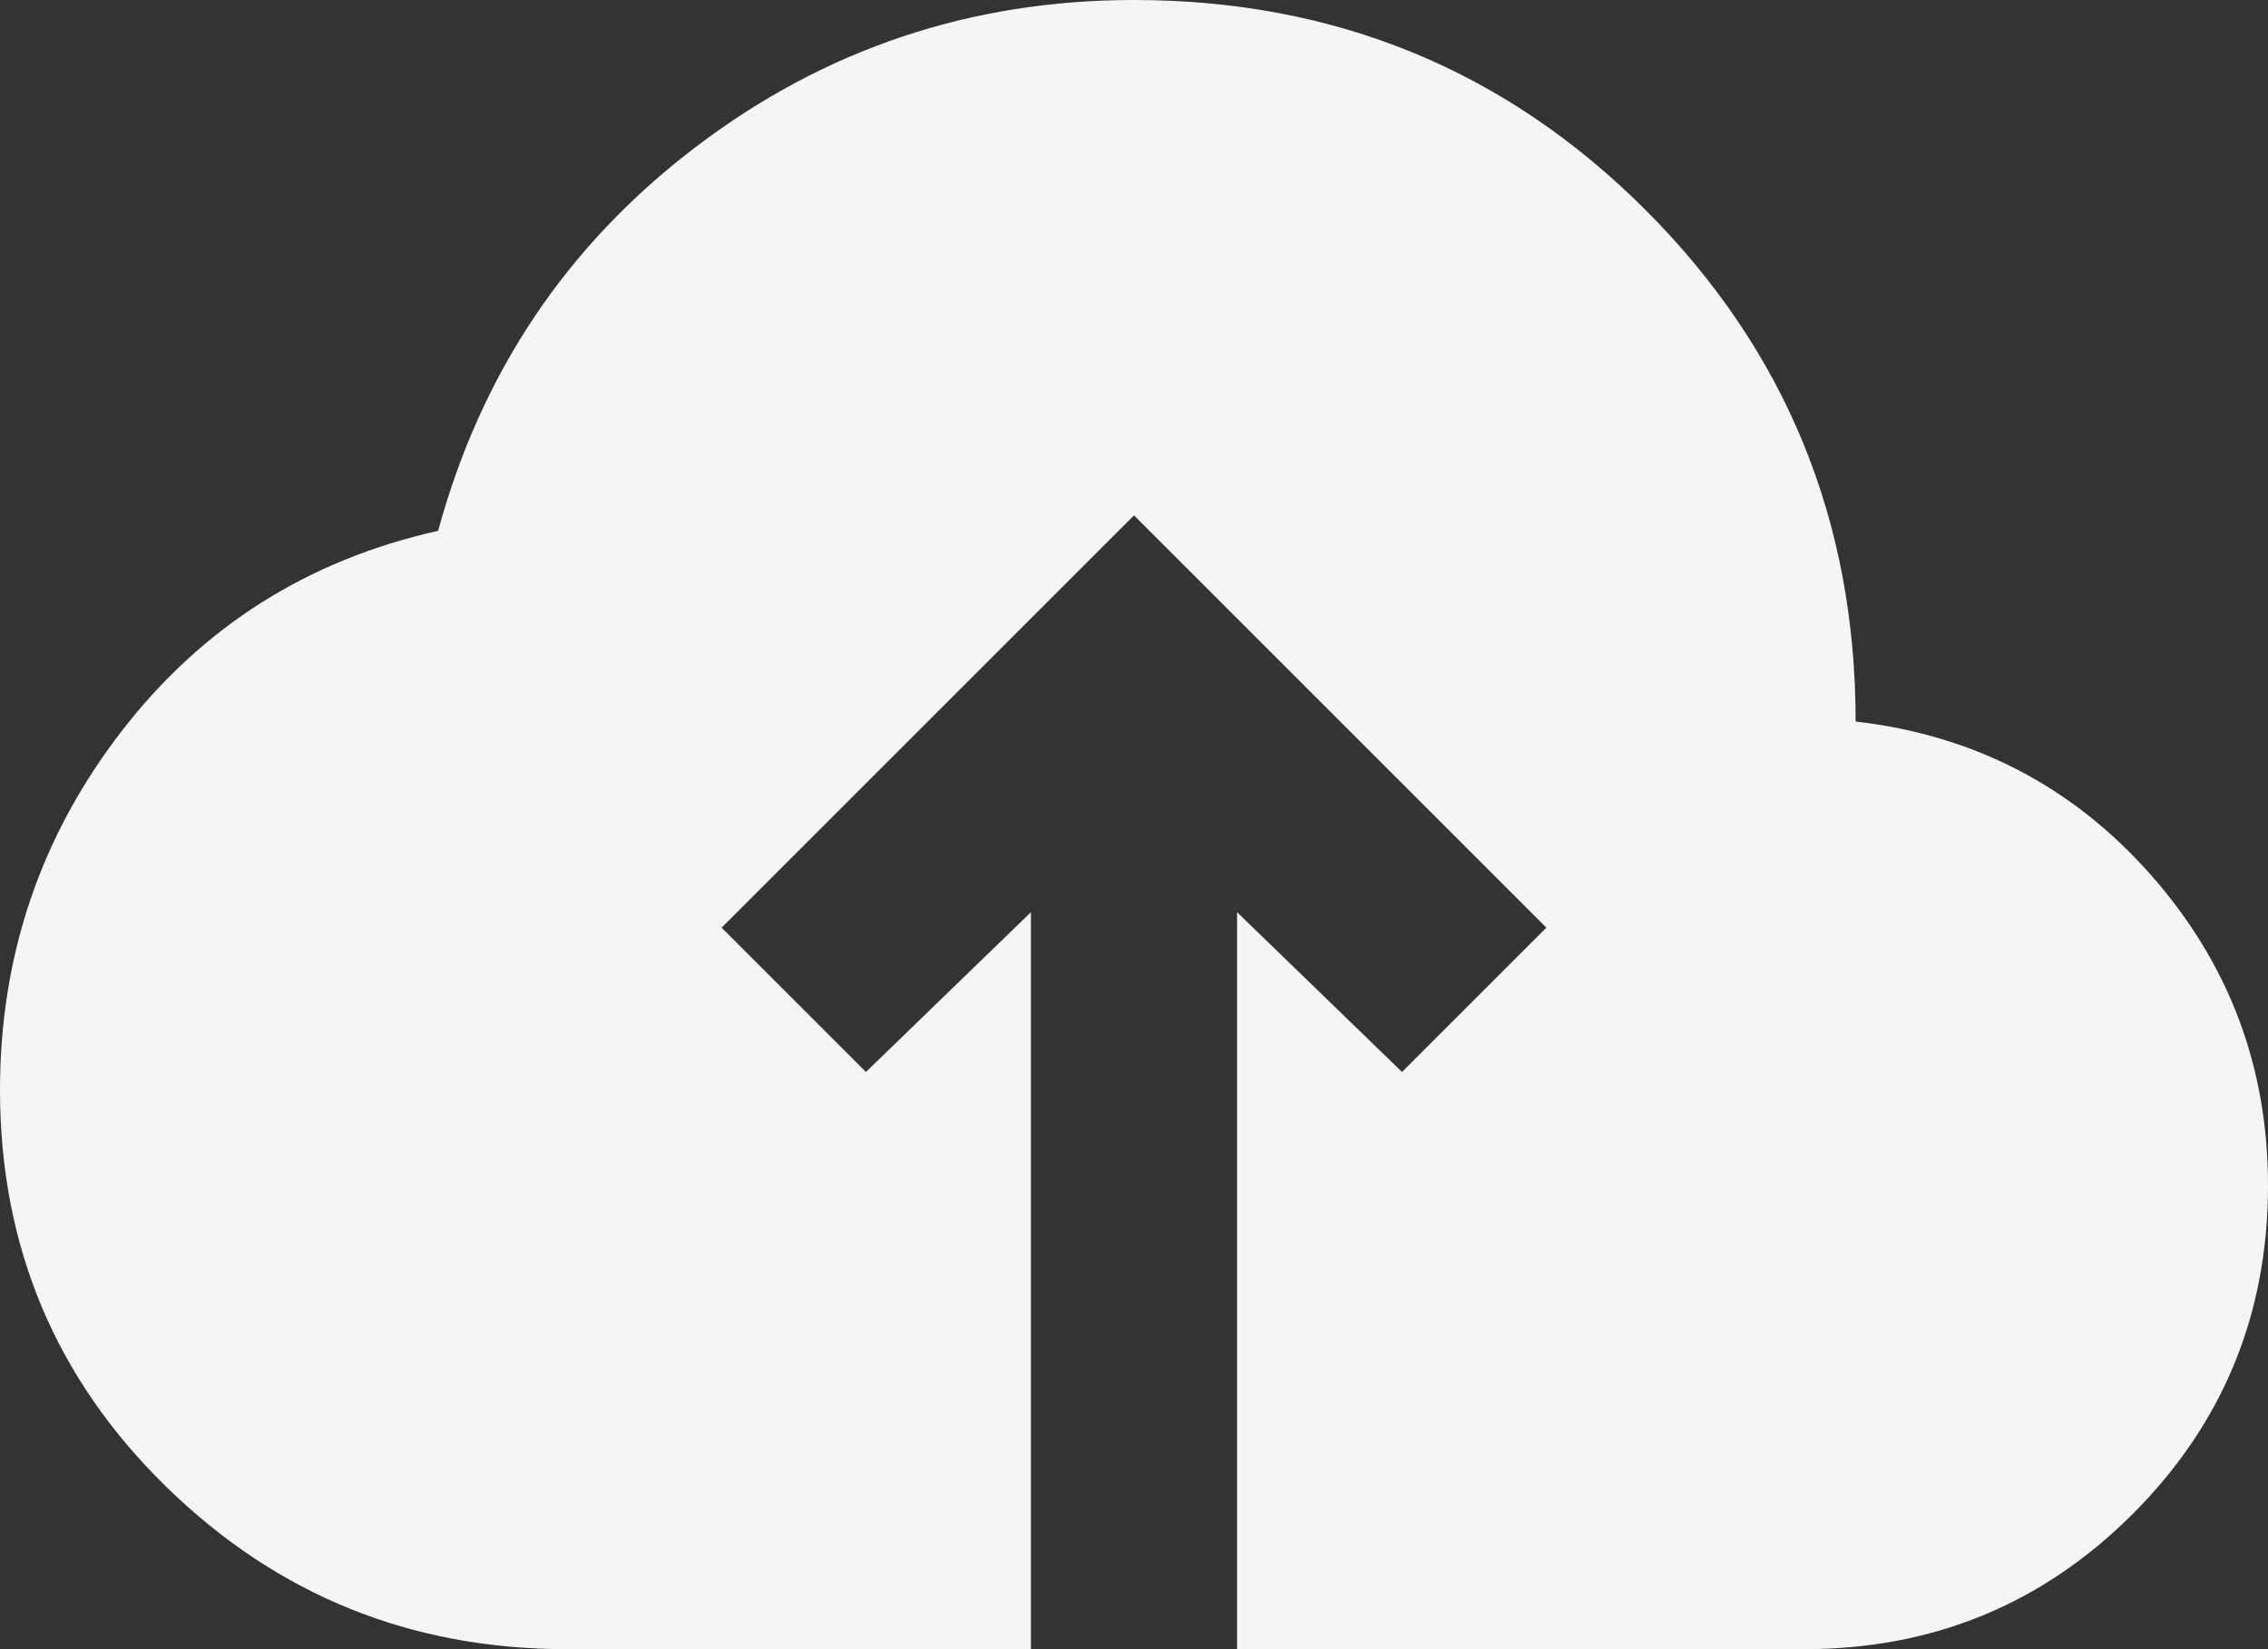 <svg width="22" height="16" viewBox="0 0 22 16" fill="none" xmlns="http://www.w3.org/2000/svg">
<rect x="0" y="0" width="22" height="16" fill="#333333" stroke="none"/>
<path d="M10 16H5.5C3.983 16 2.688 15.475 1.613 14.425C0.538 13.375 0 12.092 0 10.575C0 9.275 0.392 8.117 1.175 7.1C1.958 6.083 2.983 5.433 4.25 5.15C4.667 3.617 5.5 2.375 6.75 1.425C8 0.475 9.417 0 11 0C12.95 0 14.604 0.679 15.962 2.037C17.321 3.396 18 5.05 18 7C19.15 7.133 20.104 7.629 20.863 8.487C21.621 9.346 22 10.35 22 11.5C22 12.75 21.563 13.813 20.688 14.688C19.813 15.563 18.75 16 17.5 16H12V8.85L13.6 10.4L15 9L11 5L7 9L8.4 10.4L10 8.85V16Z" fill="#F5F4F7"/>
</svg>
